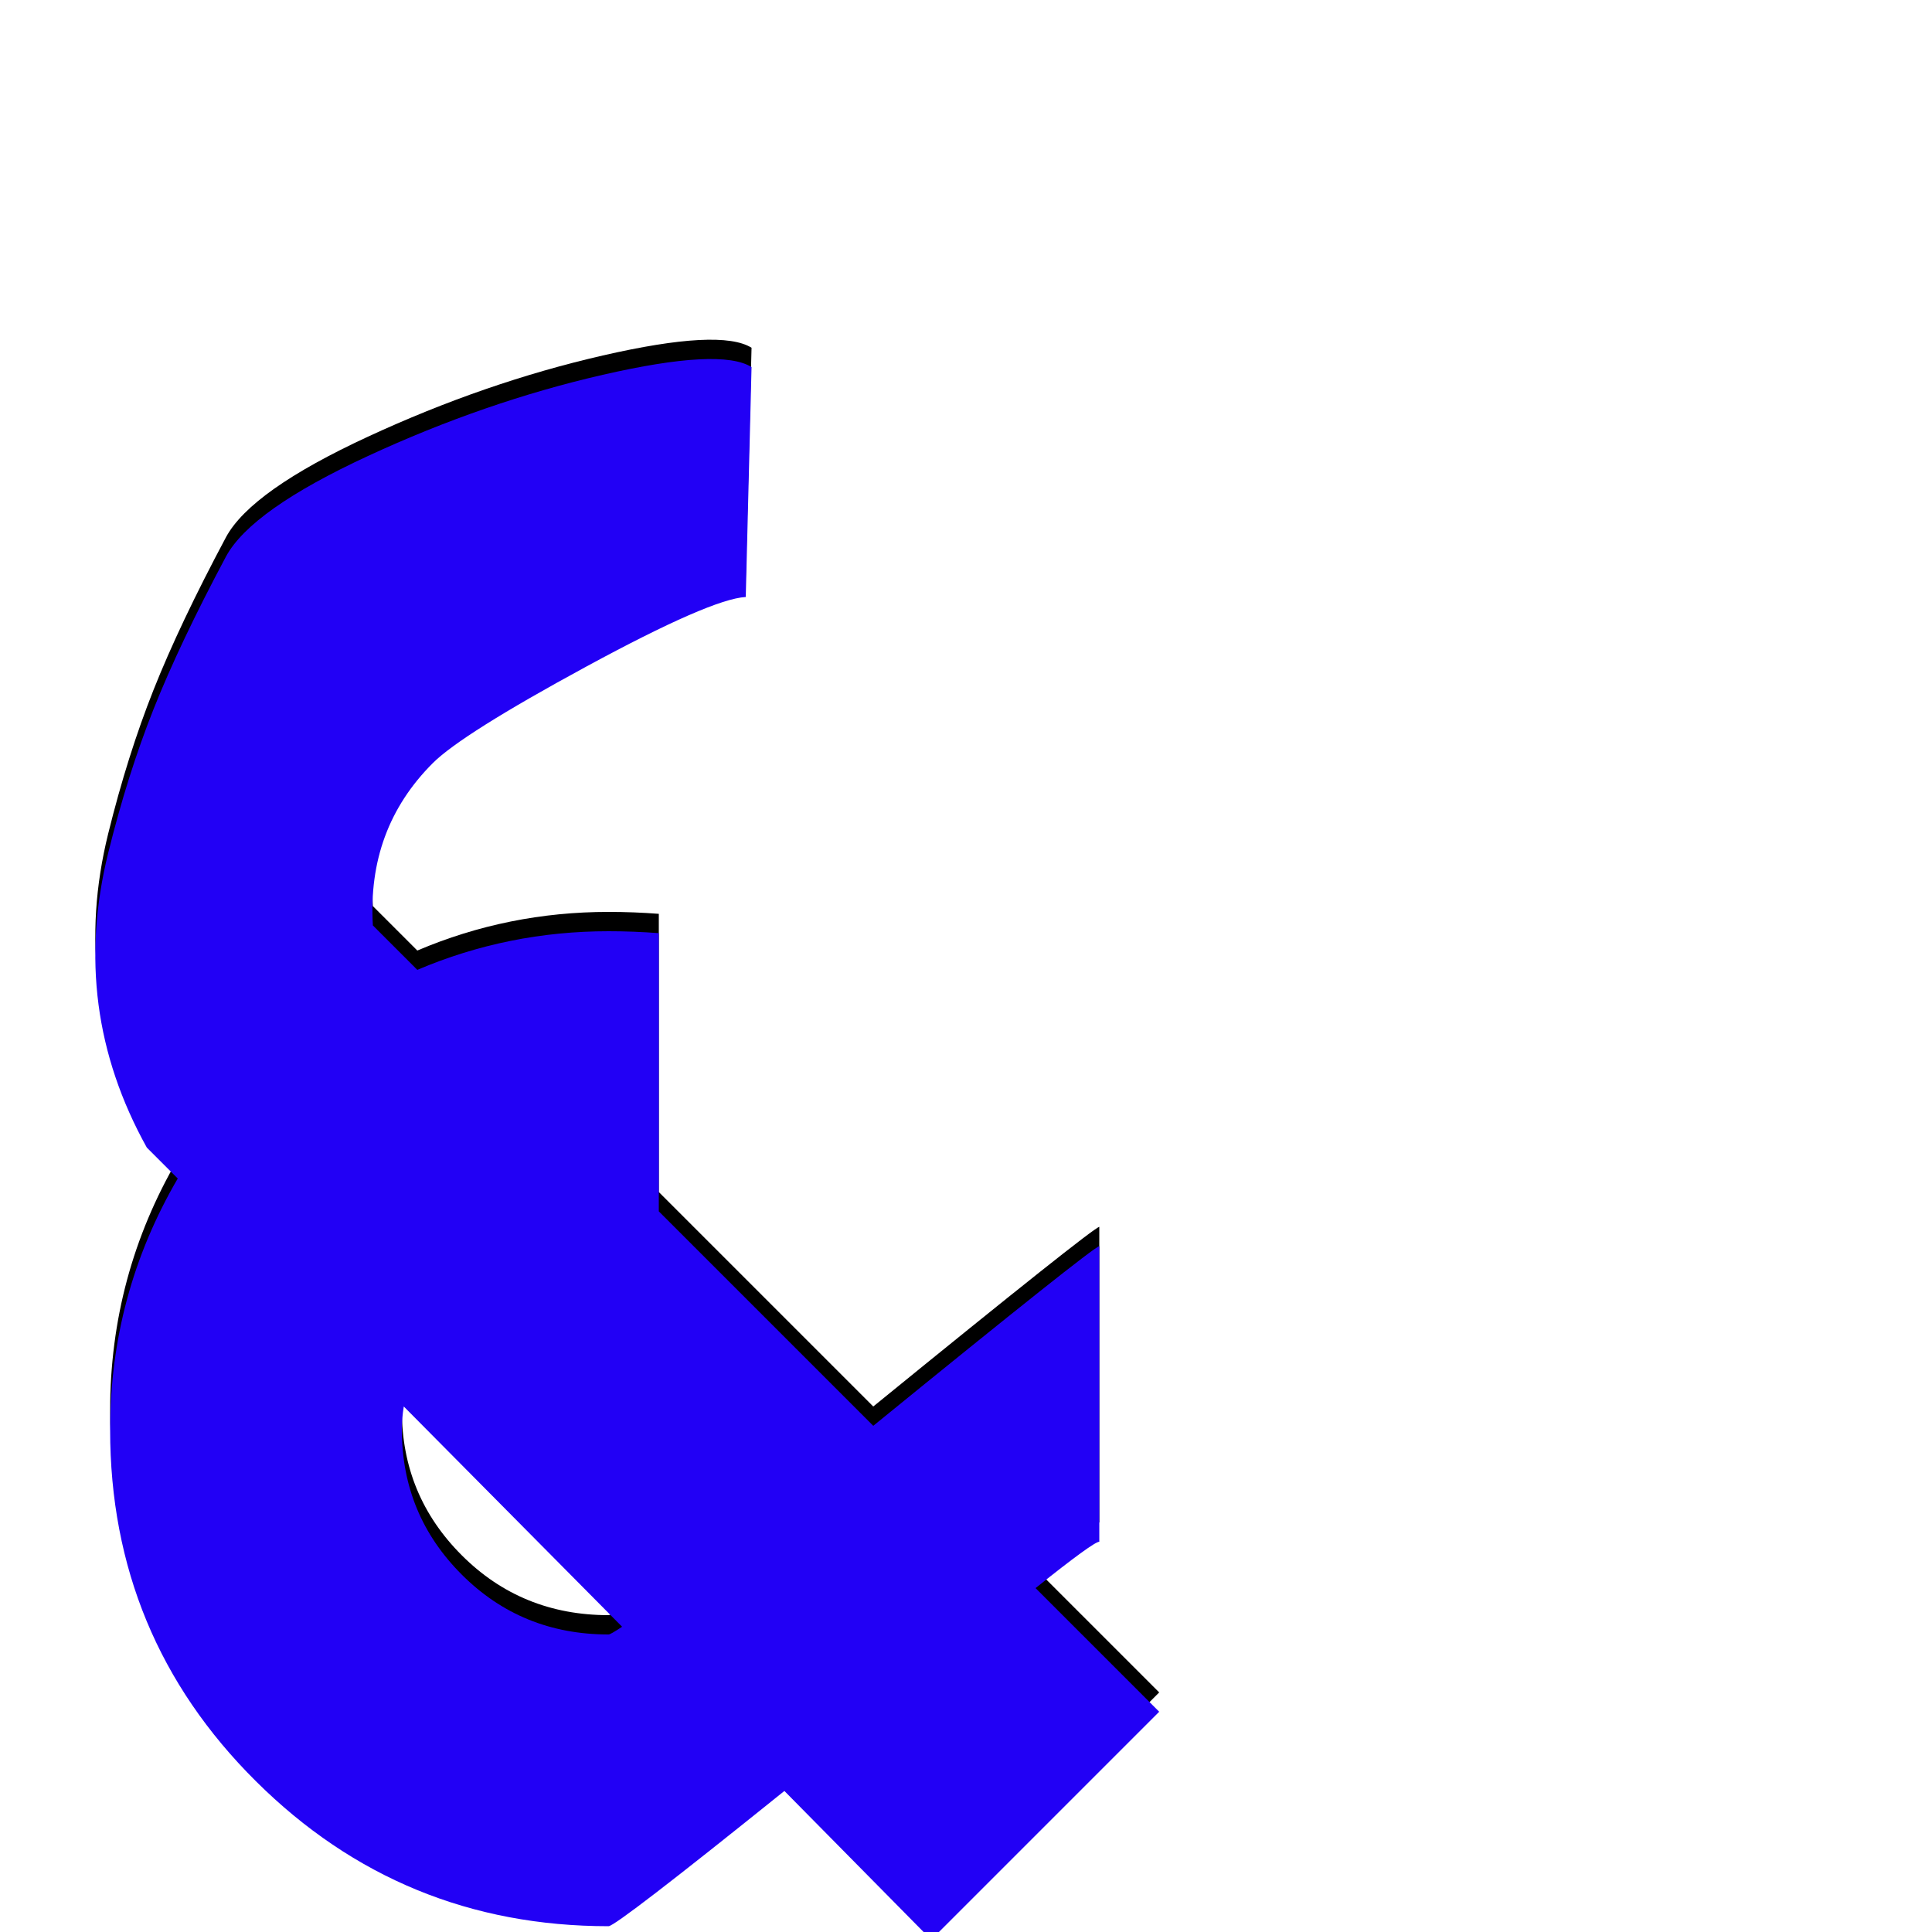 <svg xmlns="http://www.w3.org/2000/svg" viewBox="0 -1000 1000 1000">
	<path fill="#000000" d="M389 -820L386 -701Q368 -700 303.5 -665Q239 -630 224 -615Q190 -581 193 -531L216 -508Q263 -528 315 -528Q328 -528 341 -527V-383L452 -272Q565 -364 569 -365V-212Q566 -212 536 -188L600 -124L482 -6L406 -83Q319 -13 315 -13Q208 -13 132.5 -88Q57 -163 57 -270Q57 -340 92 -400L76 -416Q56 -452 51 -490Q46 -528 56 -568.5Q66 -609 79.5 -643Q93 -677 117 -722Q130 -746 190.5 -774Q251 -802 312 -816Q373 -830 389 -820ZM322 -168L209 -282Q208 -276 208 -270Q208 -226 239 -195Q270 -164 315 -164Q316 -164 322 -168Z"/>
	<path fill="#2200f5" d="M389 -810L386 -691Q368 -690 303.5 -655Q239 -620 224 -605Q190 -571 193 -521L216 -498Q263 -518 315 -518Q328 -518 341 -517V-373L452 -262Q565 -354 569 -355V-202Q566 -202 536 -178L600 -114L482 4L406 -73Q319 -3 315 -3Q208 -3 132.5 -78Q57 -153 57 -260Q57 -330 92 -390L76 -406Q56 -442 51 -480Q46 -518 56 -558.5Q66 -599 79.5 -633Q93 -667 117 -712Q130 -736 190.5 -764Q251 -792 312 -806Q373 -820 389 -810ZM322 -158L209 -272Q208 -266 208 -260Q208 -216 239 -185Q270 -154 315 -154Q316 -154 322 -158Z"/>
</svg>